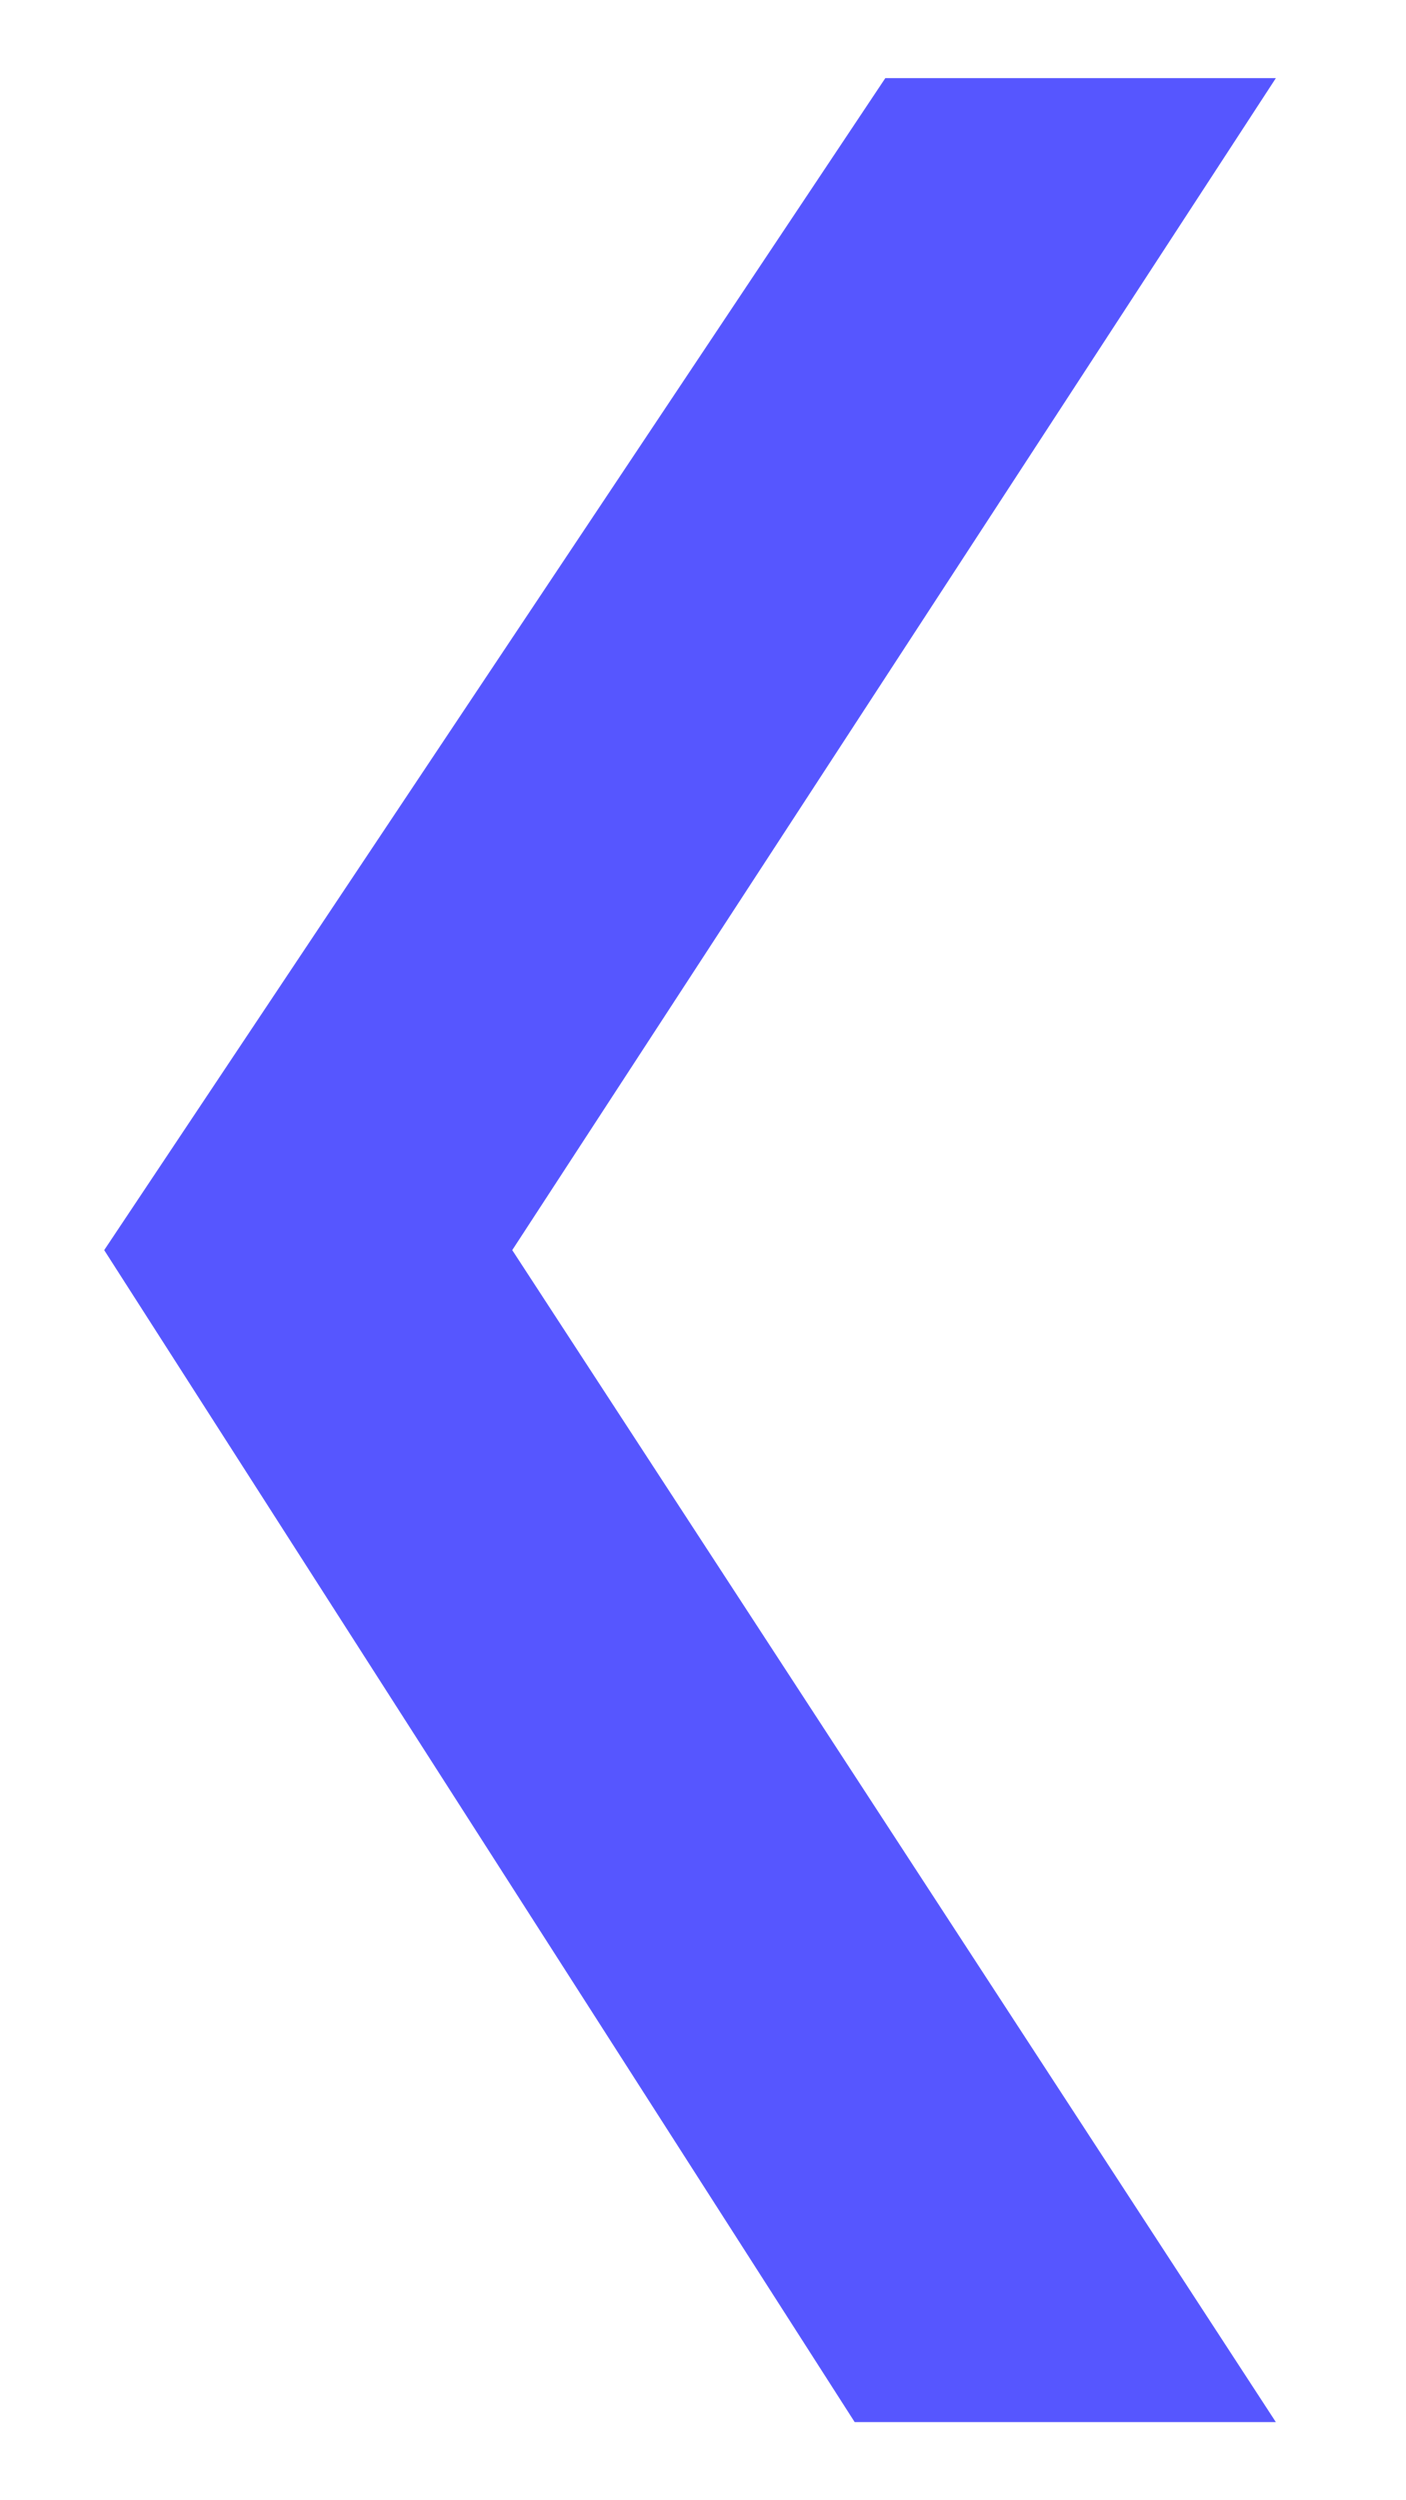 <svg width="9" height="16" viewBox="0 0 9 16" fill="none" xmlns="http://www.w3.org/2000/svg">
<path fill-rule="evenodd" clip-rule="evenodd" d="M5.667 0.5L8.167 0.5L3.279 8L8.167 15.5L5.471 15.5L0.667 8L5.667 0.5Z" fill="#5656FF"/>
</svg>
